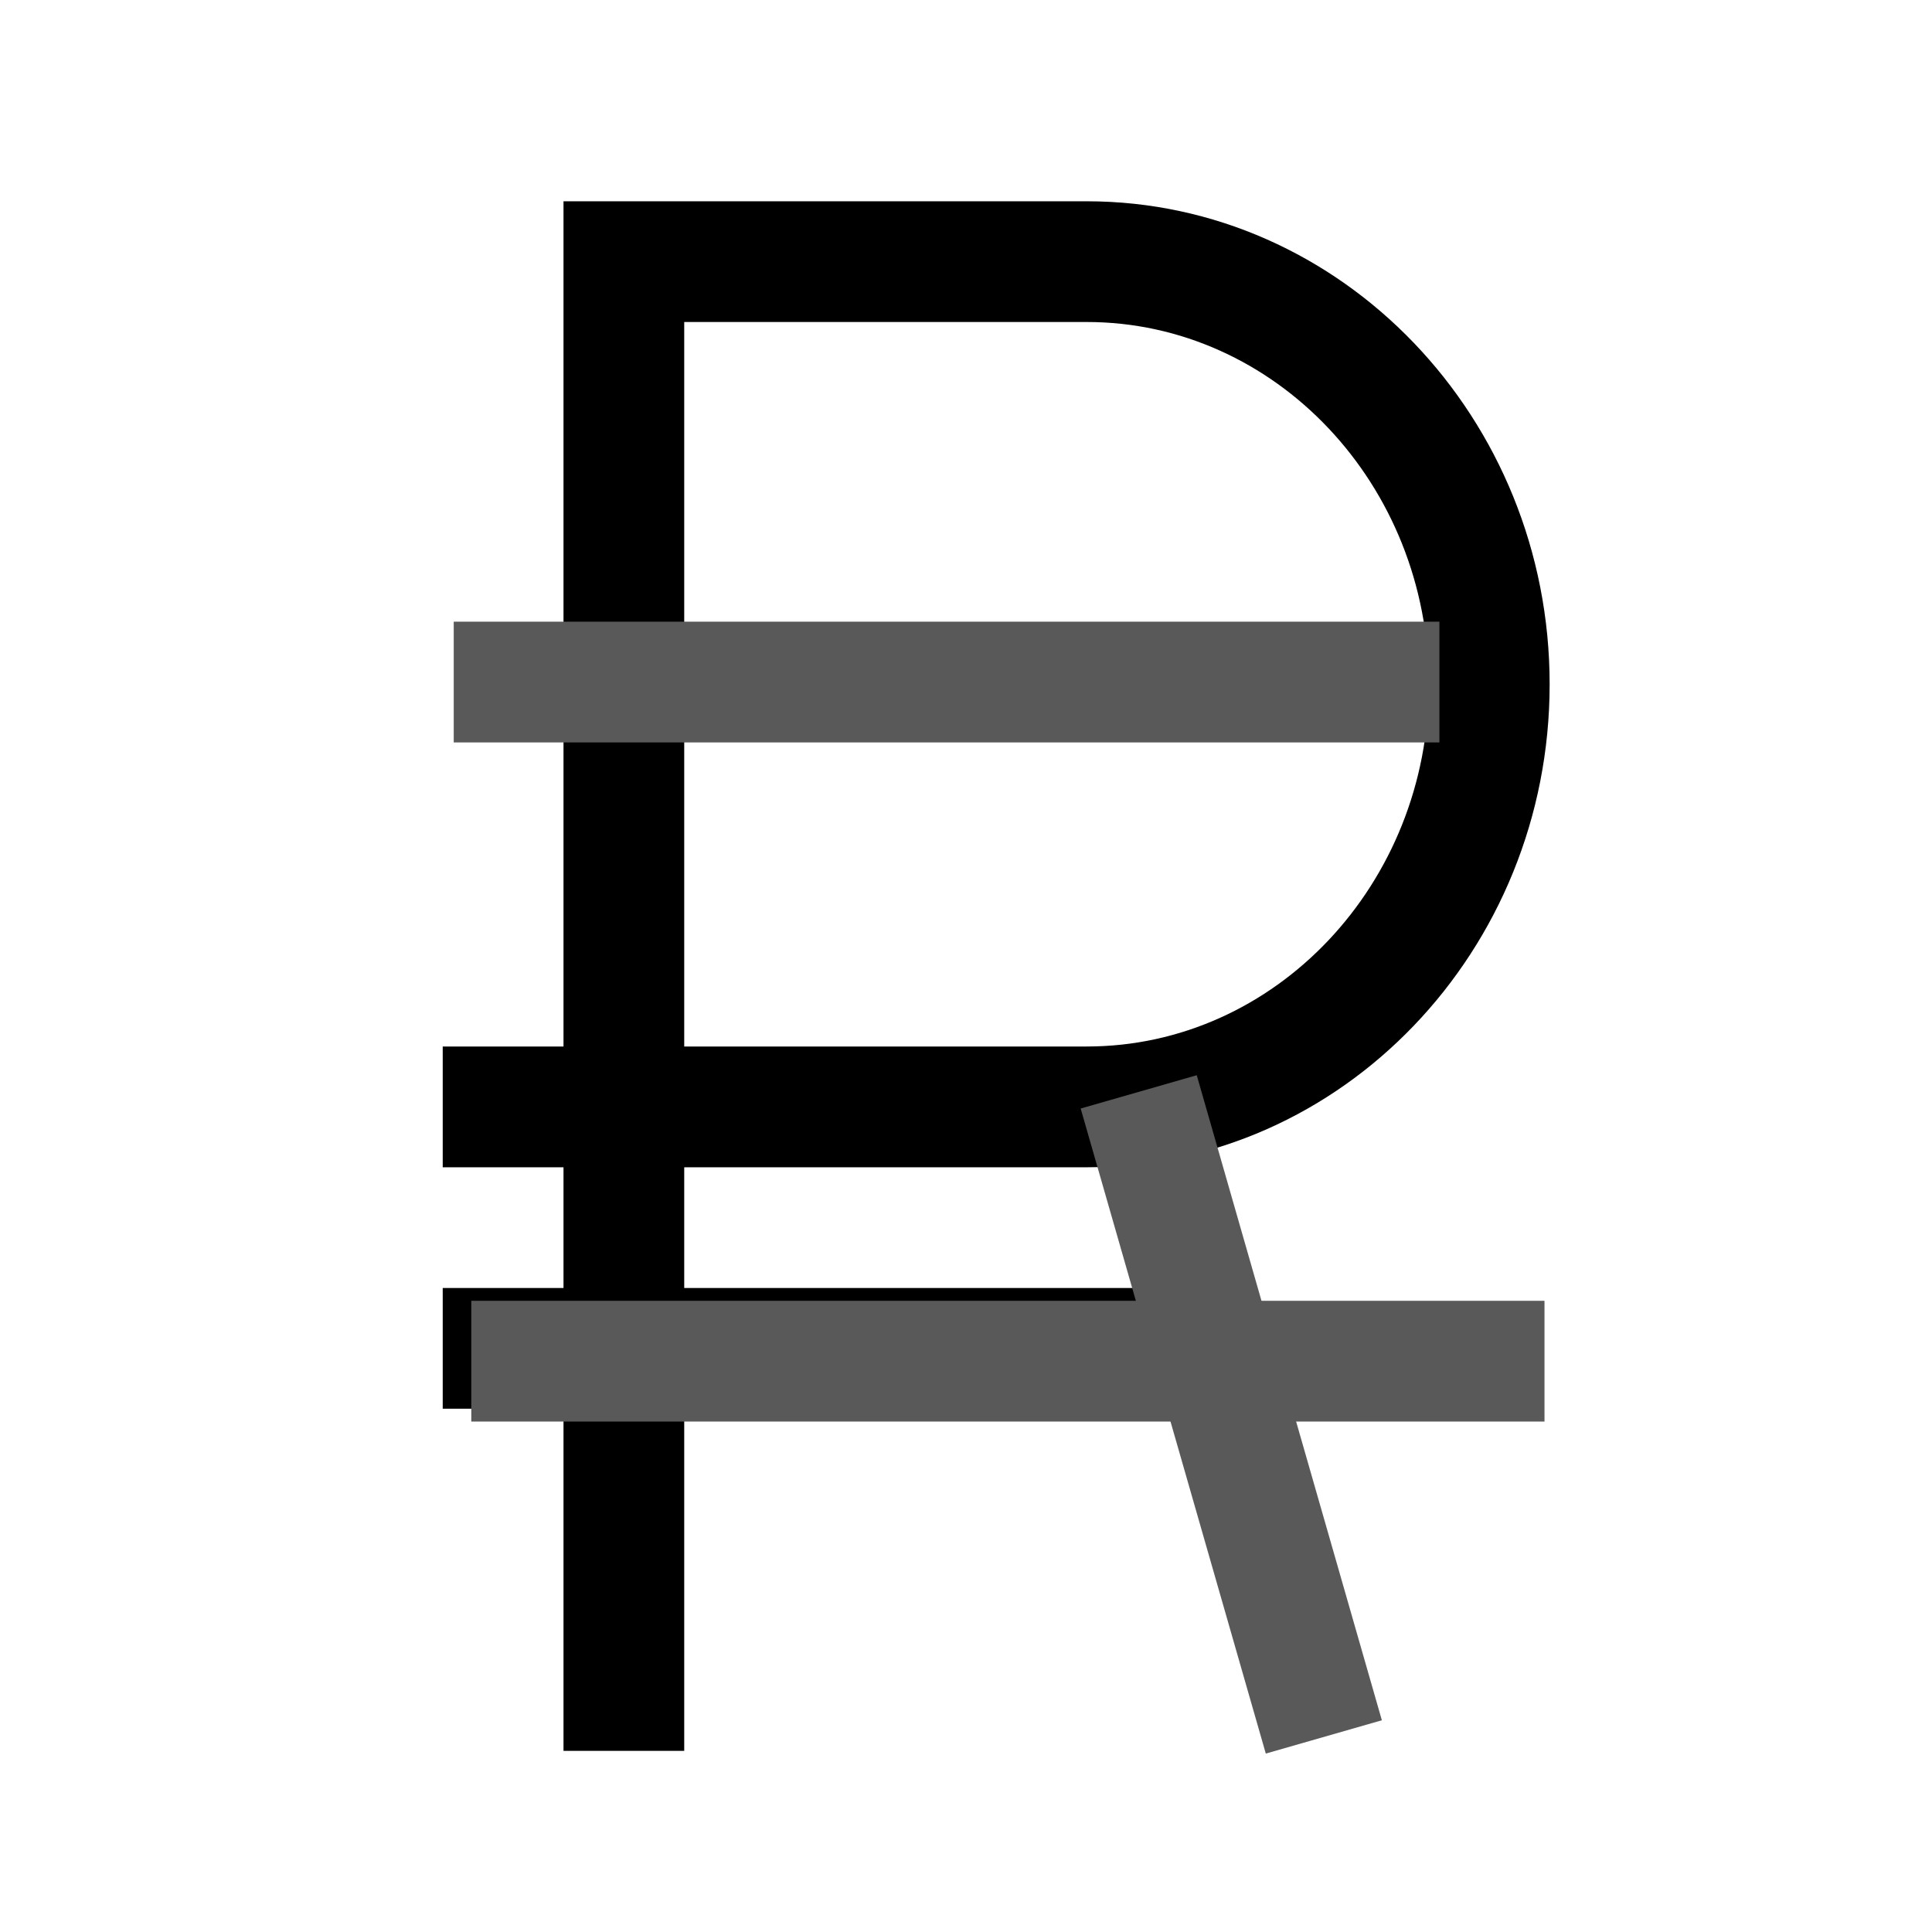 <svg width="330" height="330" xmlns="http://www.w3.org/2000/svg" xmlns:xlink="http://www.w3.org/1999/xlink" xml:space="preserve" overflow="hidden"><defs><clipPath id="clip0"><rect x="1570" y="969" width="330" height="330"/></clipPath></defs><g transform="translate(-1570 -969)"><path d="M1755.62 1168.38C1799.21 1168.38 1834.69 1131.35 1834.69 1085.88 1834.69 1040.4 1799.21 1003.38 1755.62 1003.38L1666.25 1003.38 1666.25 1147.75 1645.62 1147.75 1645.62 1168.38 1666.25 1168.38 1666.25 1189 1645.62 1189 1645.62 1209.62 1666.25 1209.62 1666.25 1268.06 1686.87 1268.06 1686.87 1209.62 1769.37 1209.62 1769.37 1189 1686.87 1189 1686.87 1168.38ZM1686.87 1024 1755.62 1024C1787.83 1024 1814.06 1051.78 1814.06 1085.88 1814.06 1119.98 1787.83 1147.75 1755.62 1147.75L1686.87 1147.75Z" /><path d="M1764.5 1155.5 1796.12 1265.68" stroke="#595959" stroke-width="20.625" stroke-miterlimit="8"  fill-rule="evenodd"/><path d="M1650.5 1201.5 1833.81 1201.5" stroke="#595959" stroke-width="20.625" stroke-miterlimit="8"  fill-rule="evenodd"/><path d="M1647.5 1085.5 1815.86 1085.5" stroke="#595959" stroke-width="20.625" stroke-miterlimit="8"  fill-rule="evenodd"/></g></svg>